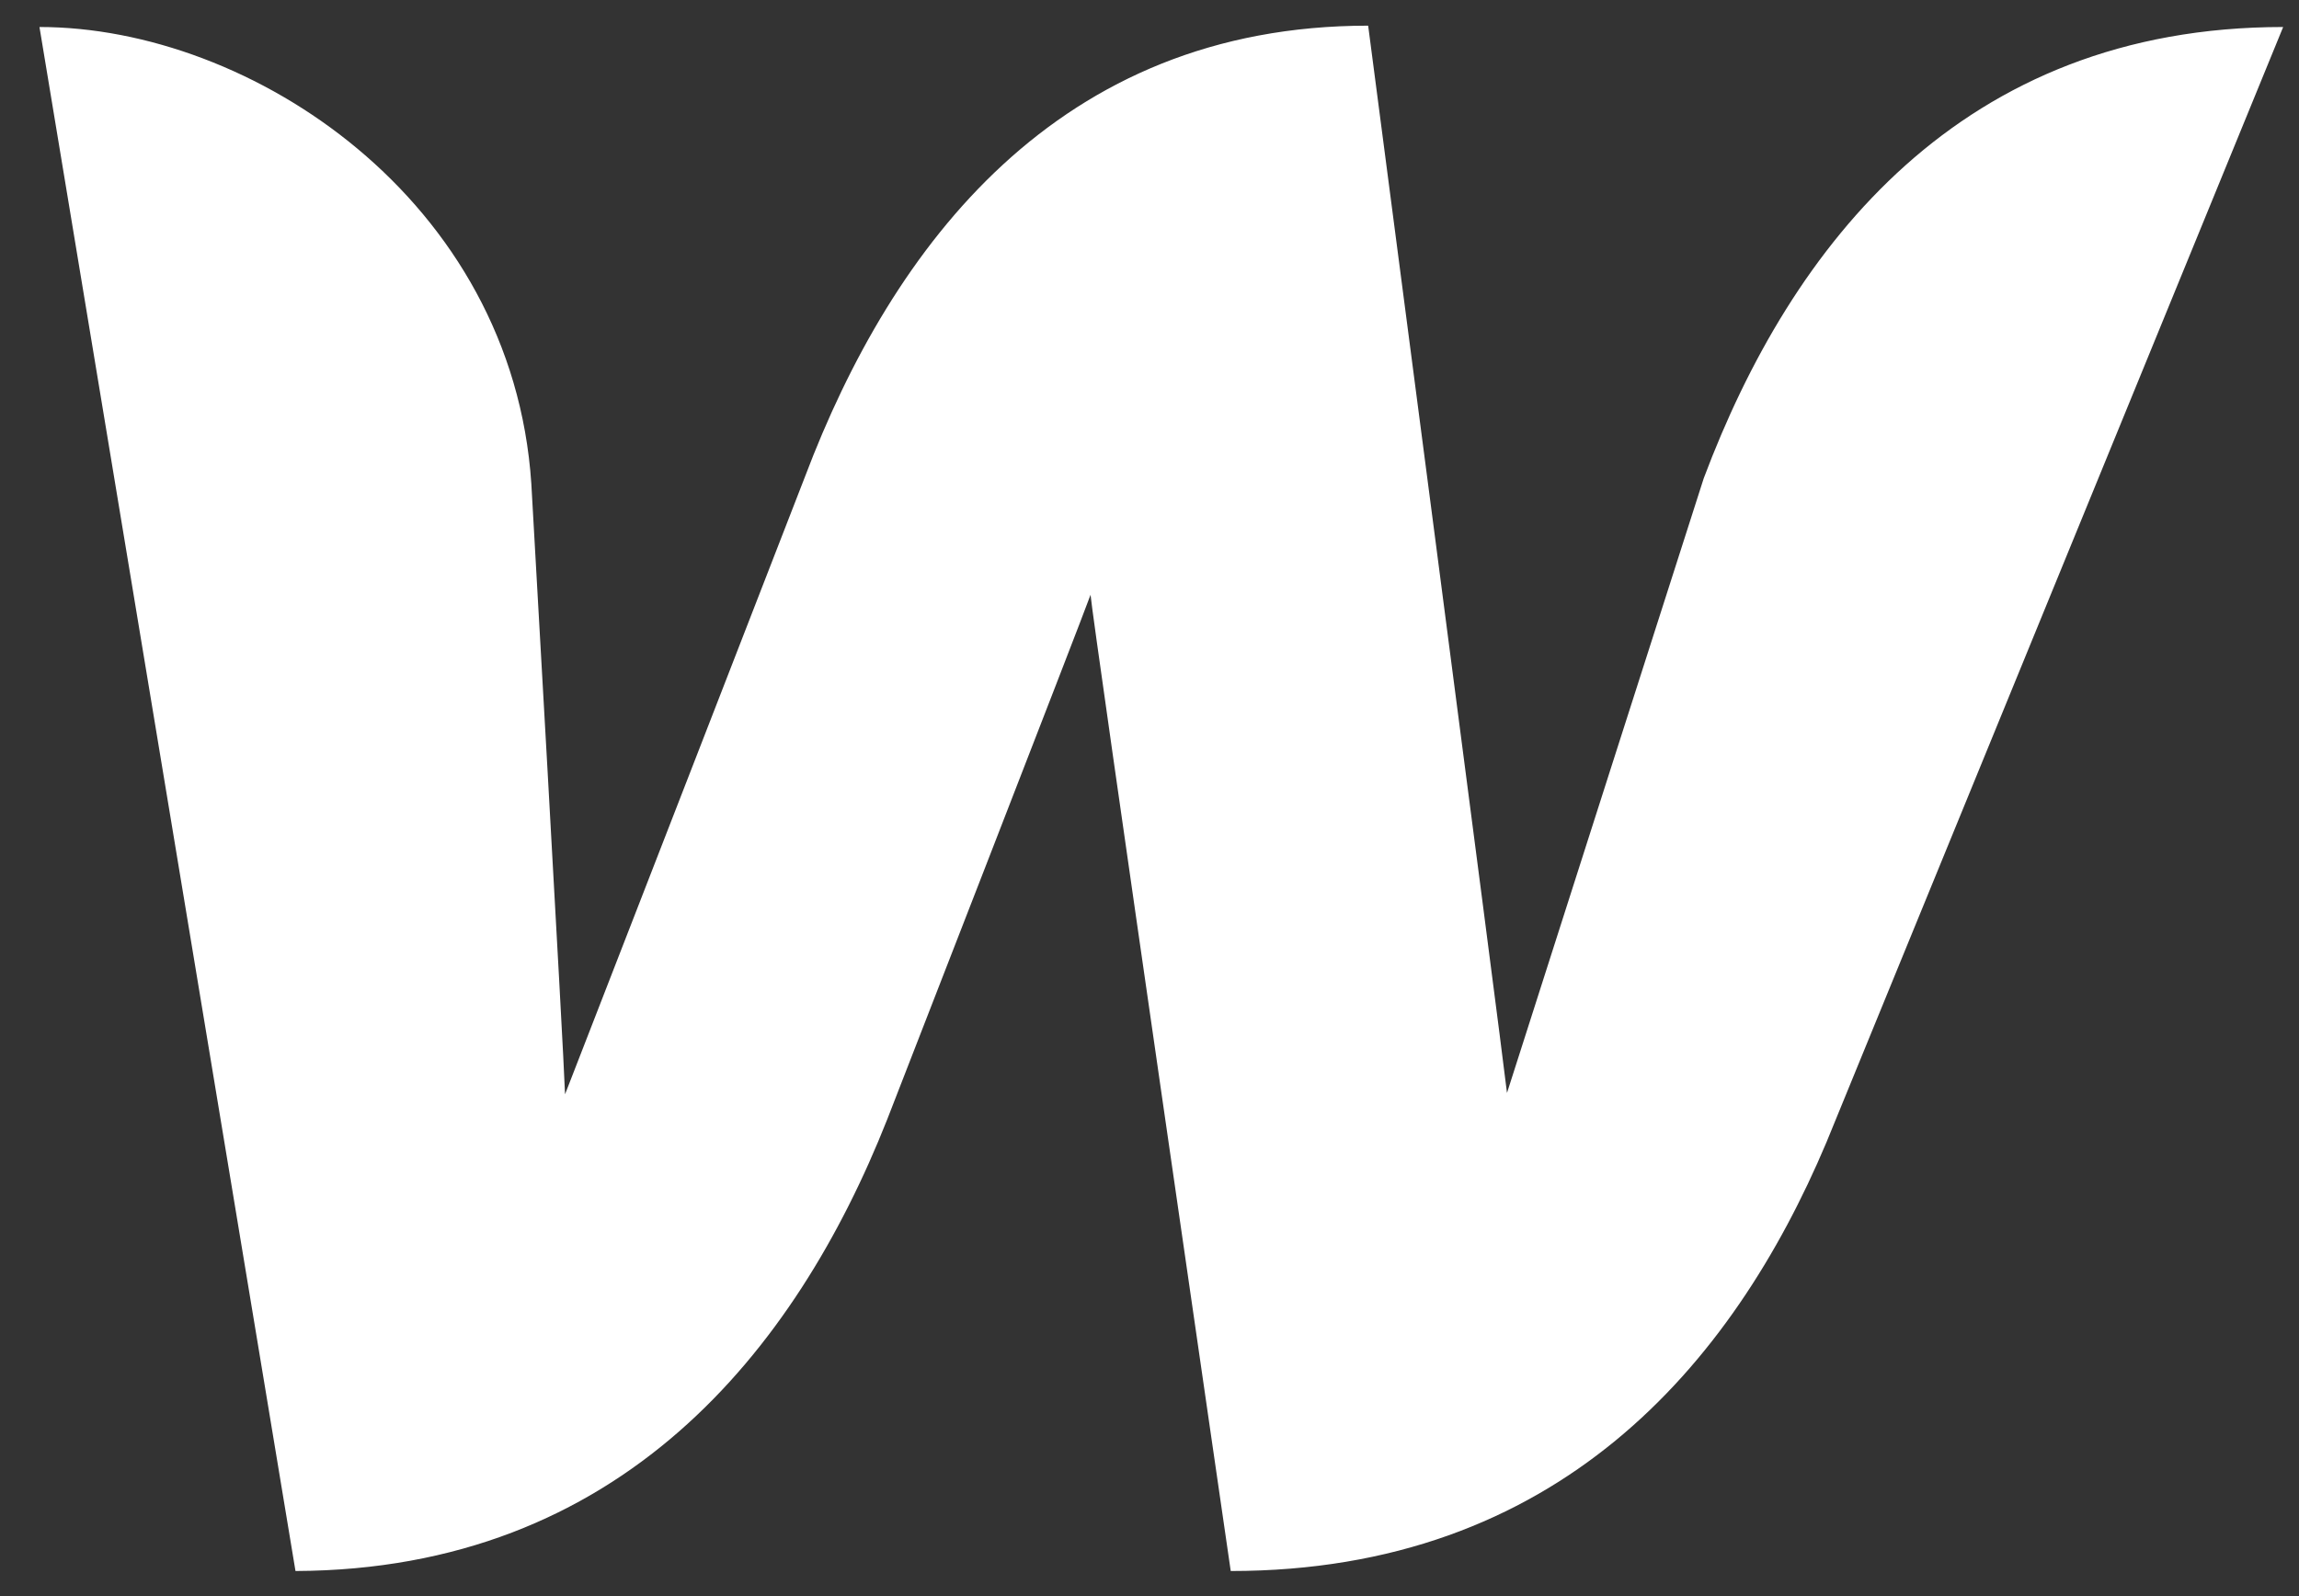 <svg width="36" height="25" viewBox="0 0 36 25" fill="none" xmlns="http://www.w3.org/2000/svg">
<rect x="0" y="0" width="36" height="25" fill="#333333" stroke="none"/>
<path d="M23.598 17.119C23.83 16.385 26.679 7.491 26.679 7.491C28.05 3.842 30.709 0.423 35.752 0.423L28.599 17.895C27.122 21.398 24.378 24.607 19.272 24.607C19.272 24.607 17.098 9.652 17.077 9.316C16.951 9.673 13.891 17.538 13.891 17.538C12.456 21.167 9.713 24.586 4.627 24.607L0.618 0.423C3.931 0.423 8.025 3.129 8.32 7.575C8.32 7.575 8.826 16.448 8.848 17.14C9.143 16.385 12.604 7.47 12.604 7.47C13.975 3.842 16.571 0.402 21.424 0.402C21.424 0.402 23.513 16.364 23.598 17.119Z" fill="white"/>
</svg>
